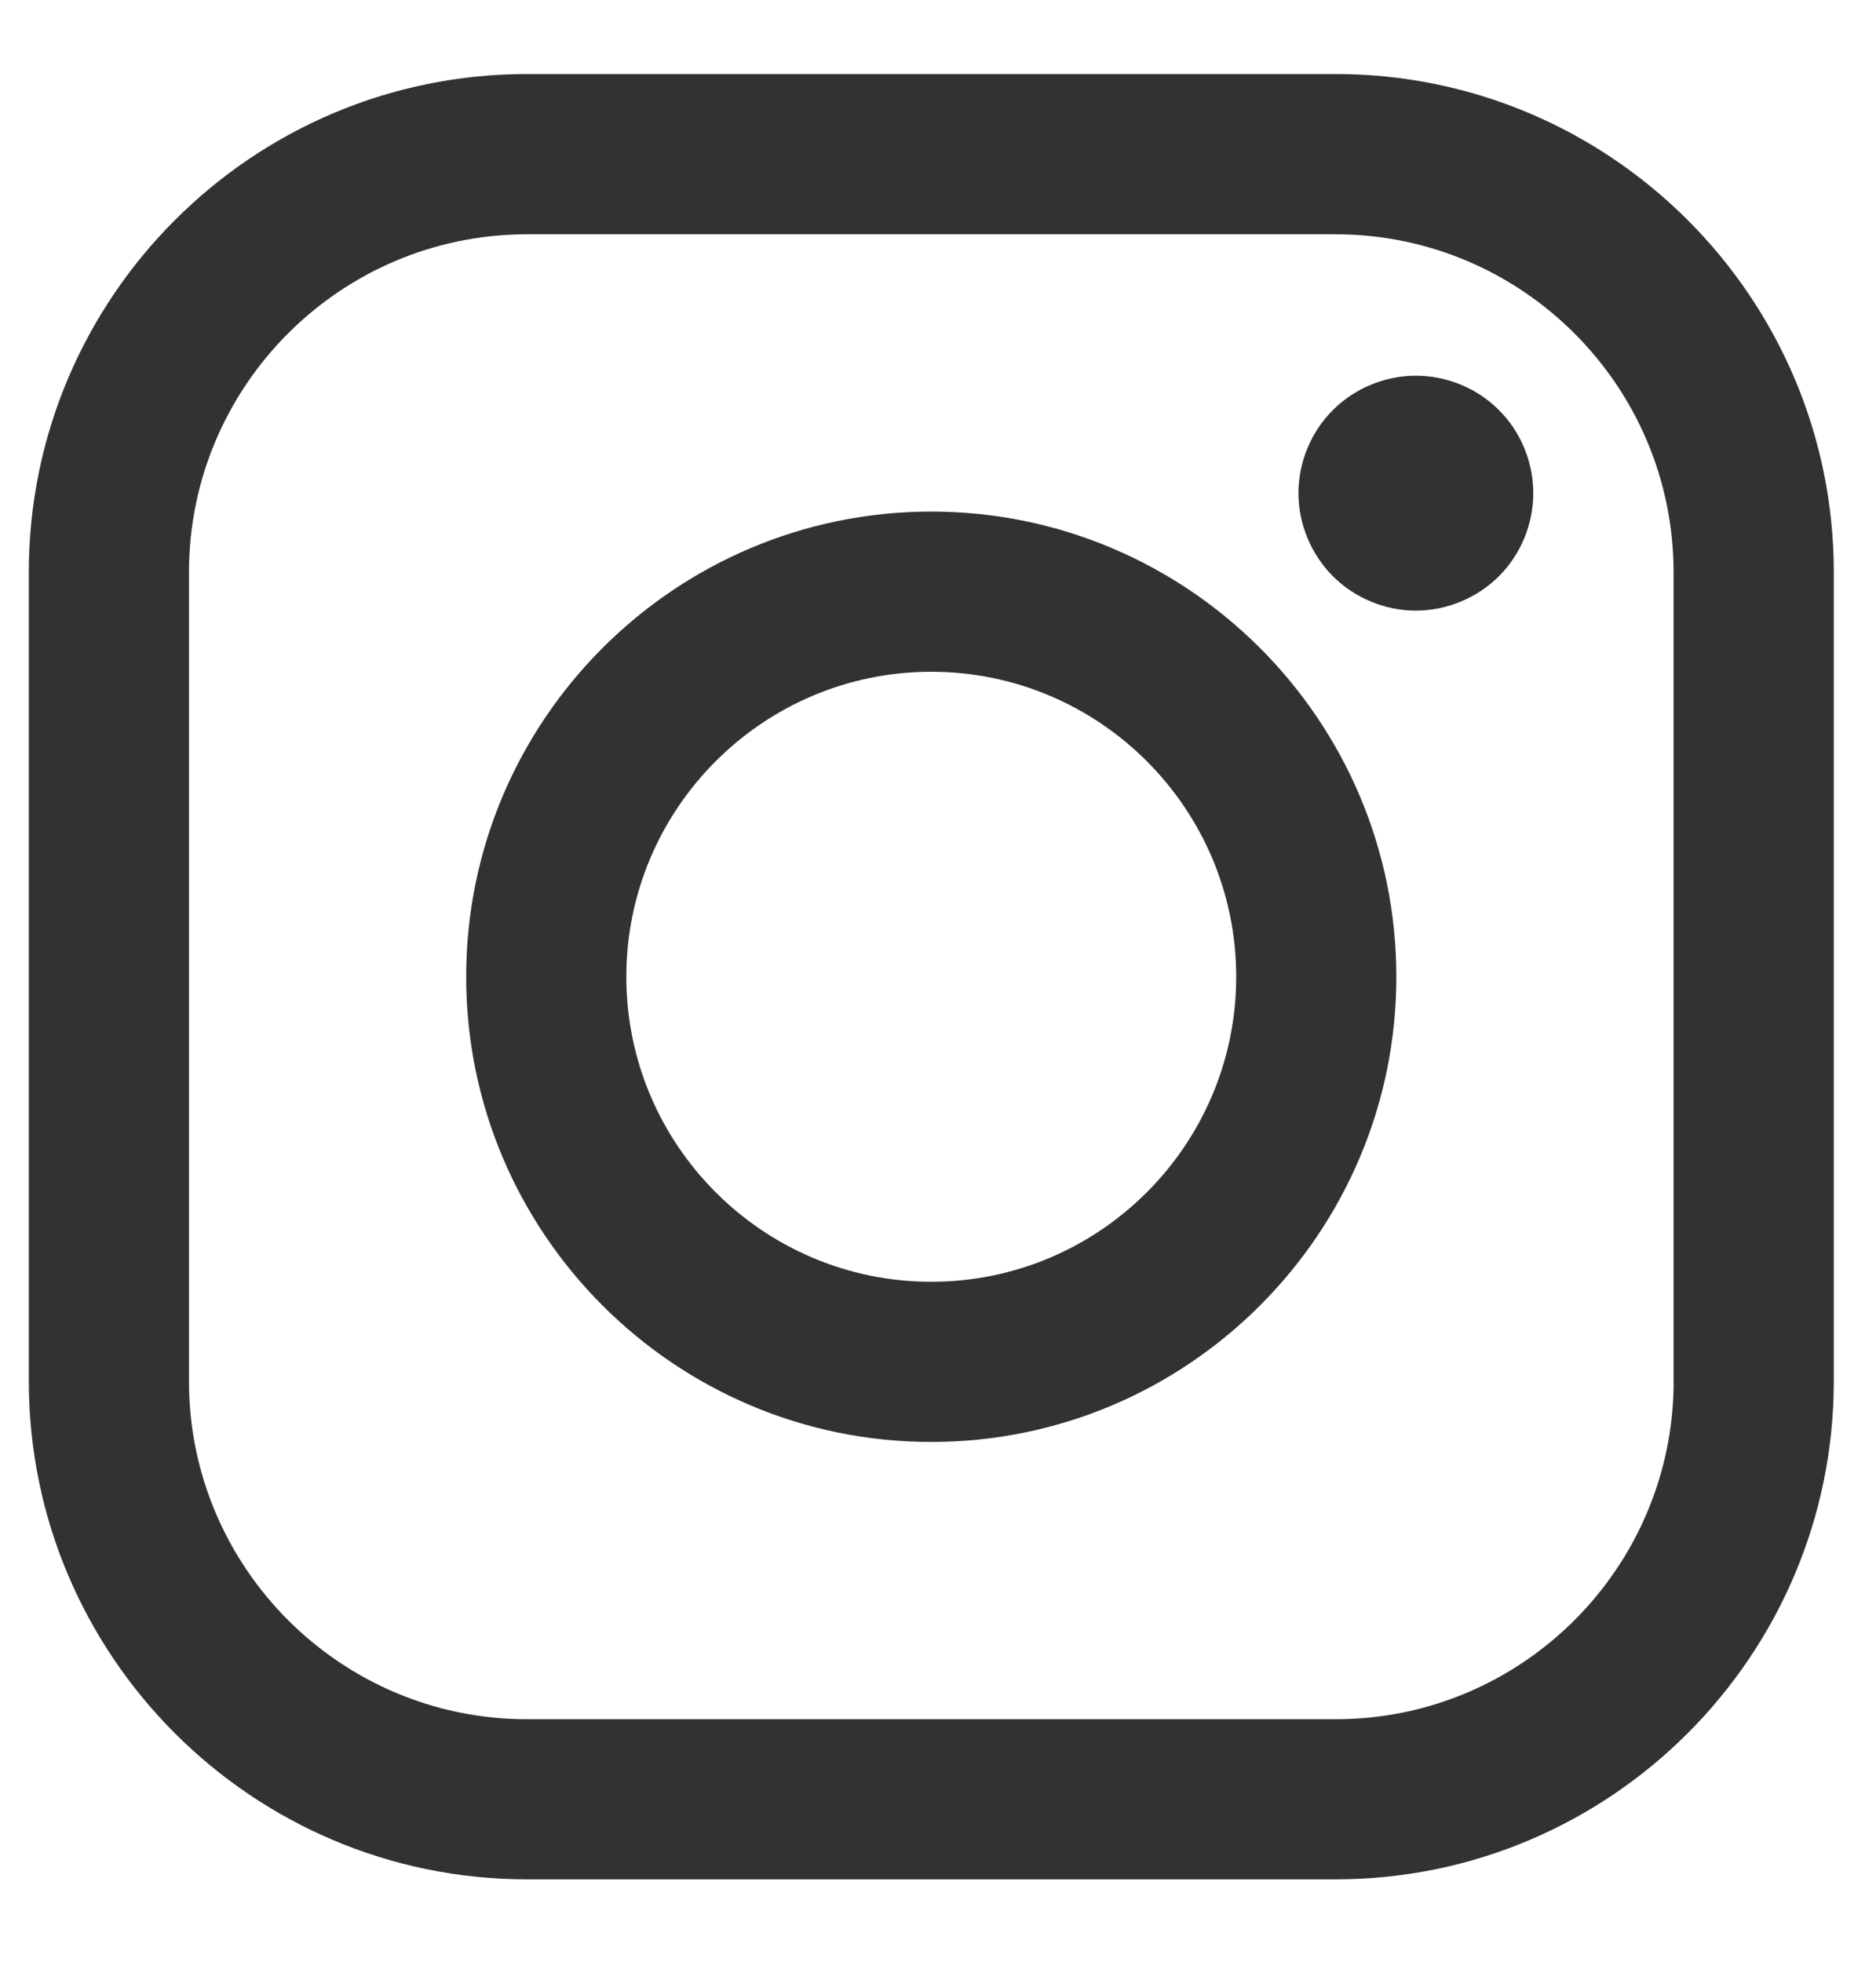 <svg height="23" viewBox="0 0 22 23" width="22" xmlns="http://www.w3.org/2000/svg"><g fill="#323232" transform="translate(.337 .868)"><path d="m15.326 0h-9.484c-3.221 0-5.841 2.621-5.841 5.841v9.484c0 3.221 2.62 5.841 5.841 5.841h9.484c3.221 0 5.842-2.621 5.842-5.841v-9.484c0-3.221-2.62-5.841-5.842-5.841zm3.964 15.326c0 2.185-1.778 3.963-3.963 3.963h-9.485c-2.185 0-3.963-1.778-3.963-3.963v-9.484c0-2.185 1.778-3.963 3.963-3.963h9.484c2.185 0 3.963 1.778 3.963 3.963v9.484z"/><path d="m10.584 5.13c-3.008 0-5.454 2.447-5.454 5.454 0 3.007 2.447 5.454 5.454 5.454 3.008 0 5.454-2.447 5.454-5.454 0-3.008-2.447-5.454-5.454-5.454zm0 9.03c-1.972 0-3.576-1.604-3.576-3.576 0-1.972 1.604-3.576 3.576-3.576 1.972 0 3.576 1.604 3.576 3.576 0 1.972-1.604 3.576-3.576 3.576z"/><path d="m16.267 3.537c-.362 0-.717.146-.973.403-.257.255-.404.611-.404.974 0 .362.148.717.404.974.255.255.611.403.973.403.363 0 .717-.148.974-.403.257-.257.403-.612.403-.974 0-.363-.146-.719-.403-.974-.255-.257-.611-.403-.974-.403z"/></g></svg>